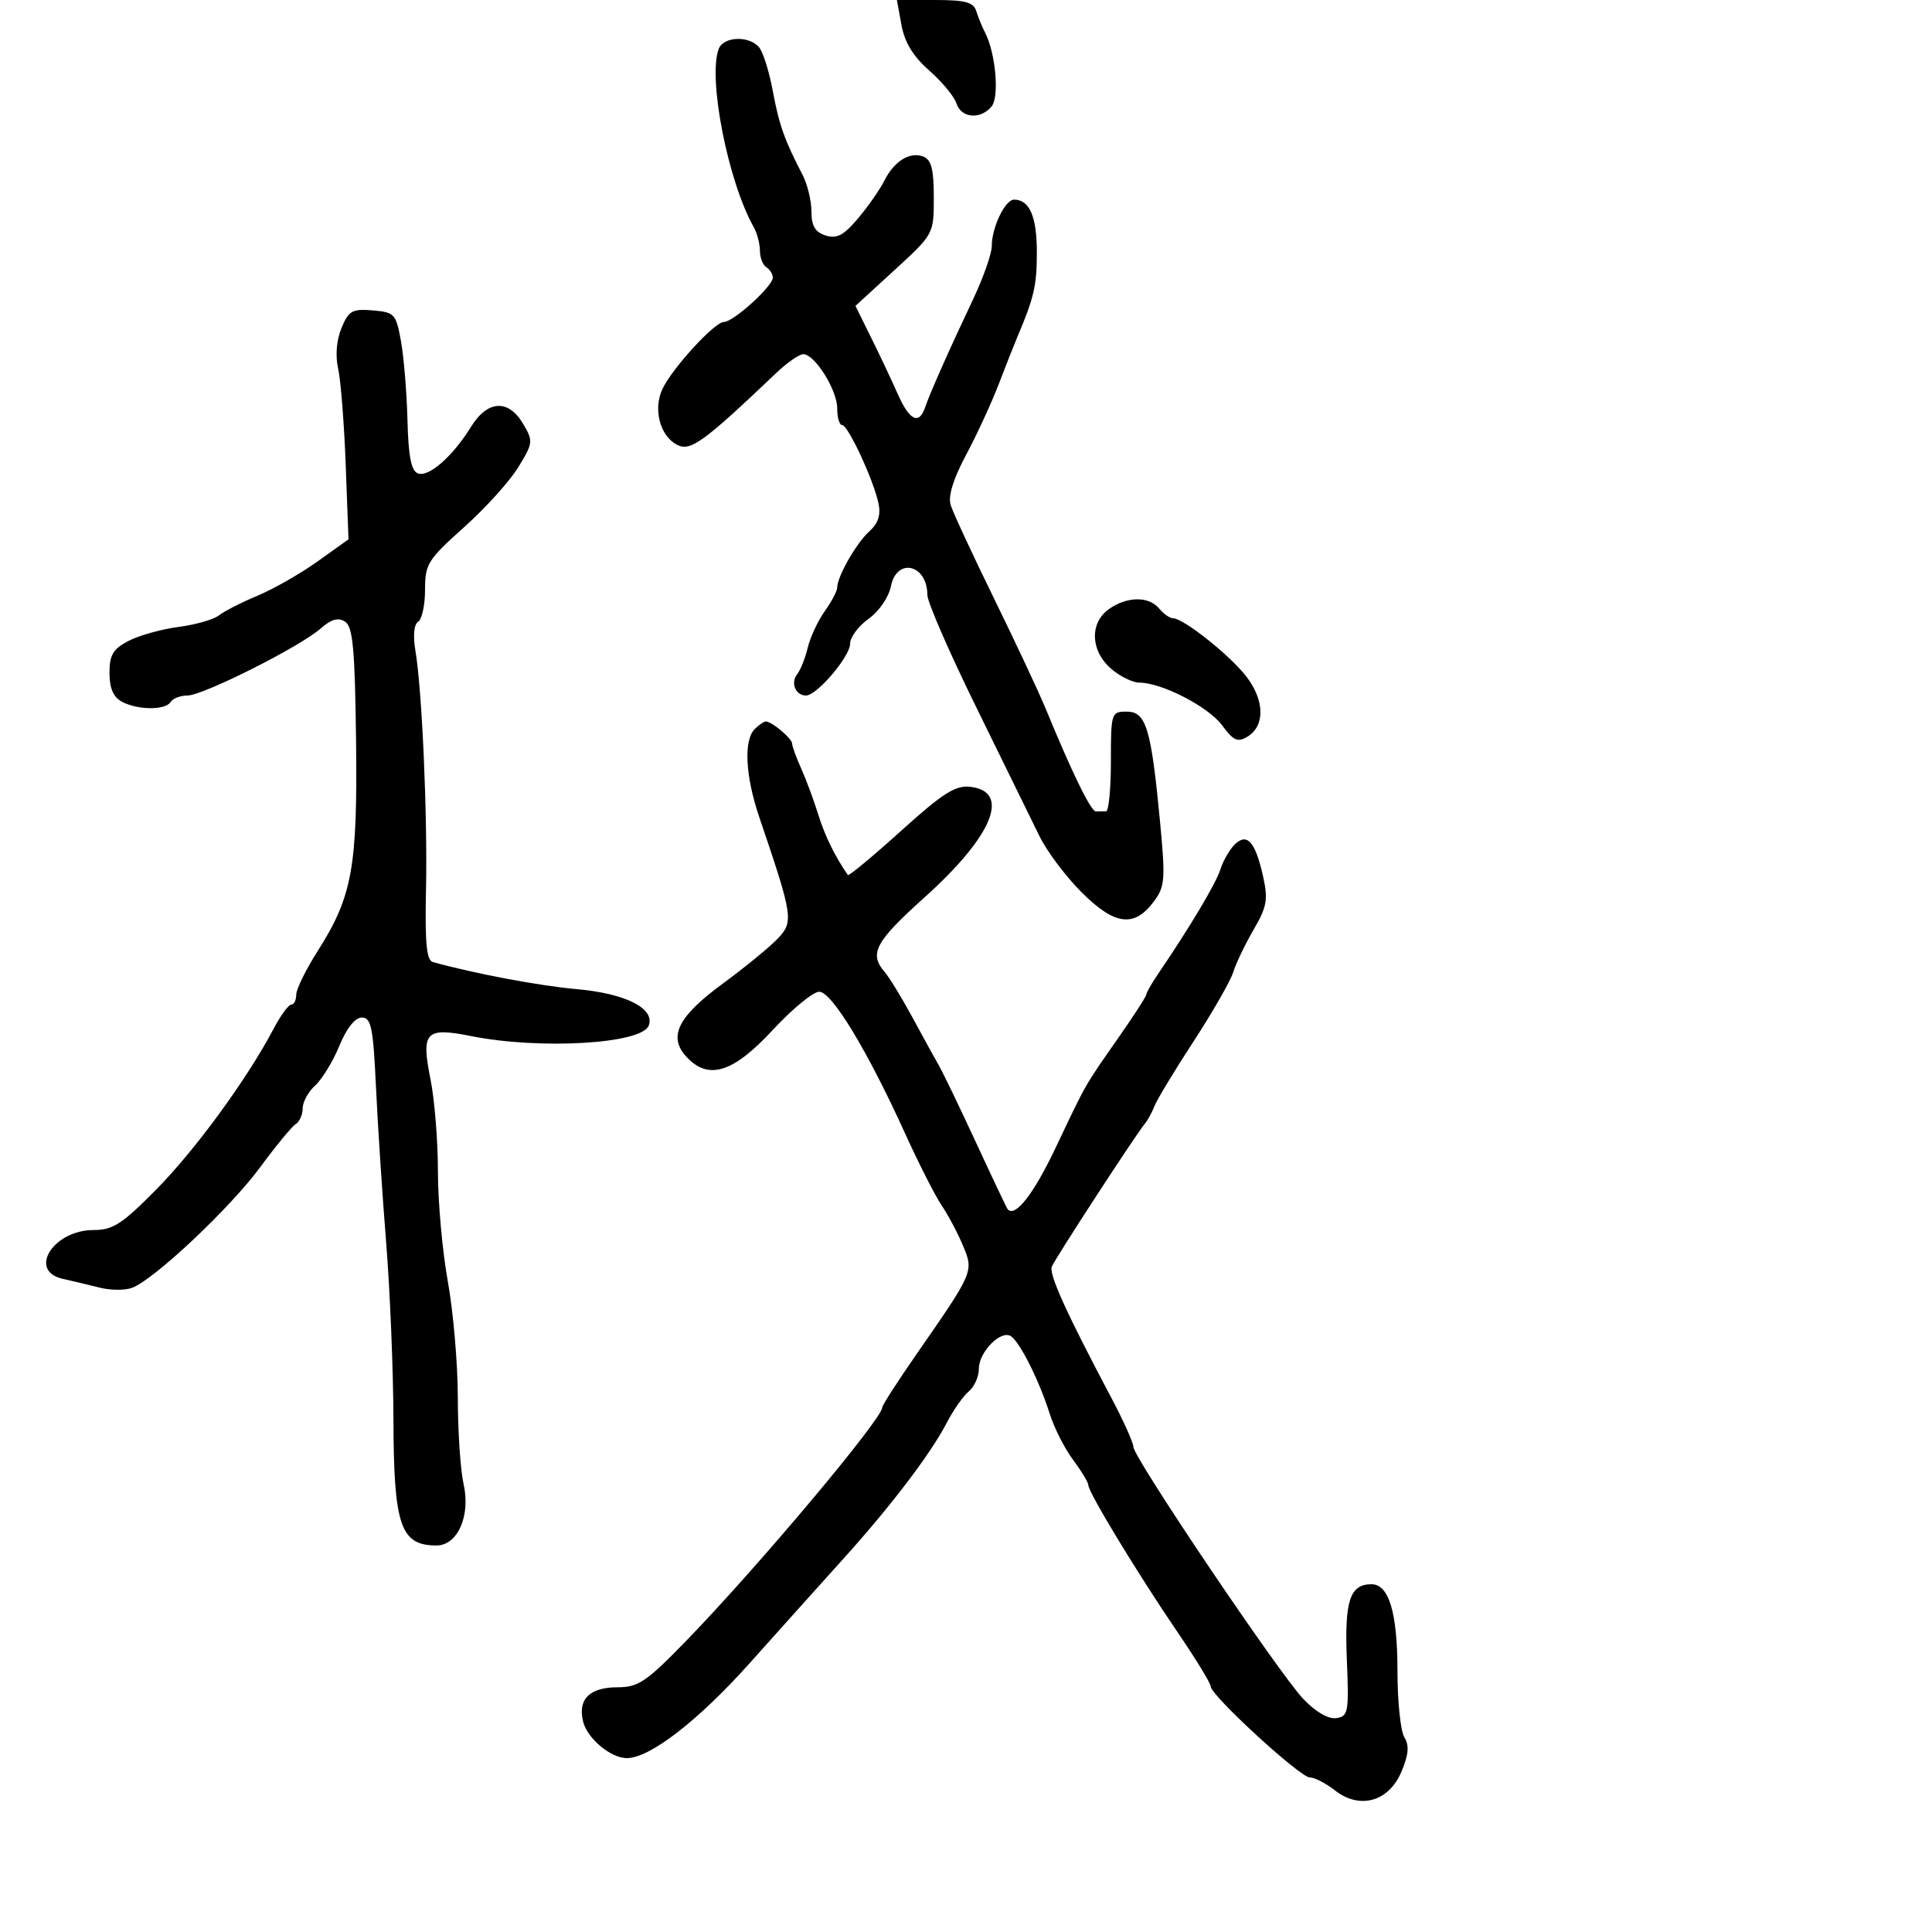 <svg xmlns="http://www.w3.org/2000/svg" width="300" height="300" viewBox="0 0 300 300" version="1.1">
	<path d="M 139.981 3.896 C 140.473 6.584, 141.811 8.773, 144.299 10.958 C 146.282 12.699, 148.181 14.995, 148.520 16.062 C 149.246 18.351, 152.248 18.611, 153.971 16.535 C 155.212 15.039, 154.605 8.209, 152.949 5.038 C 152.508 4.192, 151.902 2.712, 151.604 1.750 C 151.169 0.342, 149.909 -0, 145.166 -0 L 139.269 -0 139.981 3.896 M 111.607 7.582 C 109.881 12.079, 113.025 28.132, 117.023 35.236 C 117.560 36.191, 118 37.852, 118 38.927 C 118 40.002, 118.450 41.160, 119 41.500 C 119.550 41.840, 120 42.567, 120 43.115 C 120 44.447, 113.864 50, 112.394 50 C 110.940 50, 104.276 57.300, 102.827 60.480 C 101.416 63.576, 102.490 67.657, 105.081 69.043 C 107.185 70.170, 109.116 68.779, 120.551 57.902 C 122.229 56.306, 124.111 55, 124.733 55 C 126.522 55, 130 60.549, 130 63.404 C 130 64.832, 130.344 66, 130.764 66 C 131.679 66, 135.601 74.427, 136.401 78.110 C 136.802 79.956, 136.385 81.246, 134.976 82.521 C 132.954 84.352, 130 89.532, 130 91.249 C 130 91.767, 129.130 93.413, 128.066 94.907 C 127.003 96.400, 125.816 98.945, 125.429 100.561 C 125.041 102.177, 124.298 104.043, 123.776 104.706 C 122.724 106.045, 123.544 108, 125.158 108 C 126.846 108, 132 101.946, 132 99.962 C 132 98.958, 133.292 97.217, 134.870 96.092 C 136.501 94.931, 138.001 92.743, 138.345 91.024 C 139.249 86.503, 144 87.646, 144 92.384 C 144 93.476, 147.441 101.373, 151.647 109.934 C 155.853 118.496, 160.241 127.443, 161.397 129.817 C 162.554 132.192, 165.525 136.147, 168 138.606 C 173.131 143.704, 176.136 144.069, 179.186 139.965 C 180.901 137.657, 180.984 136.539, 180.118 127.465 C 178.744 113.064, 177.965 110.500, 174.959 110.500 C 172.559 110.500, 172.500 110.686, 172.500 118.229 C 172.500 122.480, 172.162 125.968, 171.750 125.979 C 171.338 125.991, 170.629 126, 170.176 126 C 169.396 126, 166.485 120.046, 162.355 110 C 161.337 107.525, 157.750 99.875, 154.384 93 C 151.018 86.125, 147.974 79.563, 147.618 78.417 C 147.194 77.051, 148.017 74.375, 150.013 70.635 C 151.686 67.500, 153.955 62.587, 155.055 59.718 C 156.155 56.848, 157.437 53.600, 157.903 52.500 C 160.582 46.182, 161 44.379, 161 39.153 C 161 33.612, 159.866 31, 157.461 31 C 156.069 31, 154 35.315, 154 38.218 C 154 39.386, 152.706 43.078, 151.124 46.421 C 147.334 54.435, 144.380 61.086, 143.652 63.250 C 142.721 66.016, 141.231 65.310, 139.435 61.250 C 138.522 59.188, 136.664 55.250, 135.305 52.500 L 132.835 47.500 138.918 41.923 C 144.998 36.347, 145 36.344, 145 30.641 C 145 26.283, 144.614 24.789, 143.364 24.309 C 141.269 23.506, 138.826 25.030, 137.301 28.092 C 136.642 29.417, 134.822 32.022, 133.258 33.883 C 131.016 36.550, 129.947 37.118, 128.207 36.566 C 126.571 36.046, 126 35.082, 126 32.837 C 126 31.171, 125.380 28.614, 124.622 27.154 C 121.805 21.730, 120.968 19.369, 119.994 14.099 C 119.444 11.129, 118.491 8.091, 117.875 7.349 C 116.340 5.500, 112.349 5.648, 111.607 7.582 M 53.027 50.934 C 52.251 52.808, 52.052 55.223, 52.506 57.236 C 52.912 59.031, 53.439 65.730, 53.679 72.123 L 54.114 83.746 49.307 87.181 C 46.663 89.071, 42.475 91.462, 40 92.496 C 37.525 93.530, 34.825 94.905, 34 95.553 C 33.175 96.201, 30.355 97.009, 27.733 97.349 C 25.111 97.688, 21.623 98.661, 19.983 99.509 C 17.550 100.767, 17 101.685, 17 104.490 C 17 106.867, 17.598 108.249, 18.934 108.965 C 21.397 110.283, 25.695 110.303, 26.500 109 C 26.840 108.450, 28.014 108, 29.110 108 C 31.524 108, 46.595 100.418, 49.795 97.593 C 51.440 96.141, 52.512 95.841, 53.582 96.533 C 54.796 97.320, 55.113 100.754, 55.287 115 C 55.527 134.725, 54.703 139.234, 49.312 147.702 C 47.490 150.563, 46 153.601, 46 154.452 C 46 155.303, 45.652 156, 45.227 156 C 44.802 156, 43.568 157.688, 42.483 159.750 C 38.423 167.474, 30.388 178.487, 24.326 184.640 C 18.977 190.068, 17.541 191, 14.529 191 C 8.276 191, 4.271 197.350, 9.750 198.578 C 11.262 198.917, 13.860 199.536, 15.522 199.953 C 17.184 200.371, 19.434 200.377, 20.522 199.968 C 23.952 198.675, 35.729 187.588, 40.372 181.280 C 42.826 177.948, 45.321 174.920, 45.916 174.552 C 46.512 174.183, 47 173.078, 47 172.096 C 47 171.114, 47.875 169.518, 48.944 168.551 C 50.013 167.583, 51.701 164.815, 52.694 162.399 C 53.819 159.663, 55.136 158.006, 56.188 158.004 C 57.636 158.001, 57.947 159.527, 58.378 168.750 C 58.655 174.662, 59.369 185.575, 59.967 193 C 60.564 200.425, 61.071 212.773, 61.093 220.440 C 61.140 236.888, 62.178 239.947, 67.724 239.985 C 71.051 240.008, 73.105 235.398, 71.983 230.426 C 71.496 228.267, 71.093 222.225, 71.089 217 C 71.084 211.775, 70.388 203.675, 69.542 199 C 68.695 194.325, 68.002 186.638, 68.001 181.917 C 68.001 177.196, 67.483 170.760, 66.852 167.615 C 65.366 160.218, 66.065 159.471, 73.143 160.882 C 83.881 163.023, 99.642 162.096, 100.731 159.260 C 101.752 156.599, 97.162 154.269, 89.572 153.596 C 83.763 153.081, 73.792 151.204, 67.208 149.387 C 66.235 149.119, 65.973 146.370, 66.148 138.265 C 66.398 126.629, 65.537 107.138, 64.501 101.009 C 64.111 98.696, 64.279 96.946, 64.929 96.544 C 65.518 96.180, 66 93.948, 66 91.584 C 66 87.591, 66.428 86.903, 72.033 81.893 C 75.351 78.927, 79.150 74.726, 80.476 72.558 C 82.784 68.783, 82.816 68.497, 81.228 65.808 C 78.942 61.939, 75.705 62.123, 73.144 66.267 C 70.296 70.875, 66.561 74.152, 64.888 73.511 C 63.852 73.113, 63.412 70.860, 63.271 65.232 C 63.164 60.980, 62.712 55.475, 62.266 53 C 61.498 48.737, 61.267 48.484, 57.871 48.198 C 54.698 47.931, 54.141 48.246, 53.027 50.934 M 172.223 94.557 C 169.173 96.693, 169.307 101.037, 172.508 103.820 C 173.887 105.019, 175.874 106, 176.925 106 C 180.400 106, 187.649 109.747, 189.783 112.646 C 191.523 115.010, 192.194 115.311, 193.692 114.399 C 196.402 112.749, 196.396 108.923, 193.677 105.240 C 191.270 101.977, 183.800 96, 182.131 96 C 181.644 96, 180.685 95.325, 180 94.500 C 178.392 92.562, 175.035 92.587, 172.223 94.557 M 117.200 113.200 C 115.447 114.953, 115.732 120.505, 117.903 126.897 C 123.132 142.290, 123.257 143.097, 120.810 145.702 C 119.587 147.004, 115.743 150.157, 112.269 152.707 C 105.285 157.835, 103.720 160.928, 106.536 164.040 C 109.933 167.793, 113.787 166.630, 119.935 159.996 C 122.996 156.693, 126.268 153.993, 127.206 153.996 C 129.165 154.001, 134.682 163.104, 140.541 176 C 142.665 180.675, 145.224 185.711, 146.228 187.192 C 147.232 188.673, 148.716 191.470, 149.526 193.407 C 151.220 197.463, 151.233 197.435, 142.250 210.371 C 139.363 214.530, 137 218.202, 137 218.533 C 137 220.316, 117.721 243.273, 106.585 254.750 C 100.382 261.143, 99.118 262, 95.897 262 C 91.539 262, 89.677 263.864, 90.552 267.352 C 91.209 269.971, 94.849 273, 97.339 273 C 100.906 273, 108.403 267.203, 116.411 258.252 C 121.209 252.888, 127.825 245.517, 131.113 241.871 C 138.414 233.772, 144.547 225.694, 147.009 220.933 C 148.024 218.971, 149.562 216.779, 150.427 216.061 C 151.292 215.343, 152 213.755, 152 212.533 C 152 209.947, 155.376 206.496, 156.951 207.470 C 158.339 208.327, 161.378 214.383, 162.988 219.500 C 163.681 221.700, 165.317 224.932, 166.624 226.683 C 167.931 228.434, 169 230.207, 169 230.623 C 169 231.734, 176.643 244.336, 182.718 253.243 C 185.623 257.501, 188 261.384, 188 261.872 C 188 263.257, 201.876 276, 203.384 276 C 204.124 276, 205.871 276.898, 207.266 277.995 C 211.126 281.031, 215.646 279.774, 217.610 275.117 C 218.736 272.447, 218.856 271.045, 218.068 269.764 C 217.480 268.809, 217 264.217, 217 259.561 C 217 250.423, 215.683 246, 212.962 246 C 209.602 246, 208.760 248.583, 209.138 257.737 C 209.475 265.902, 209.362 266.520, 207.484 266.789 C 206.247 266.966, 204.265 265.807, 202.355 263.789 C 198.546 259.763, 176.002 226.318, 175.994 224.678 C 175.990 224.030, 174.436 220.575, 172.541 217 C 165.601 203.913, 162.847 197.843, 163.321 196.685 C 163.843 195.410, 176.376 176.158, 177.764 174.500 C 178.224 173.950, 178.903 172.707, 179.273 171.739 C 179.643 170.770, 182.371 166.256, 185.336 161.708 C 188.301 157.160, 191.070 152.327, 191.491 150.969 C 191.911 149.611, 193.336 146.637, 194.658 144.361 C 196.745 140.764, 196.935 139.668, 196.109 135.990 C 194.912 130.664, 193.614 129.243, 191.696 131.161 C 190.908 131.949, 189.917 133.686, 189.493 135.021 C 188.799 137.210, 184.795 143.926, 179.842 151.210 C 178.829 152.700, 178 154.148, 178 154.428 C 178 154.708, 176.088 157.673, 173.750 161.018 C 168.324 168.781, 168.766 168.009, 163.940 178.177 C 160.500 185.427, 157.647 189.092, 156.469 187.774 C 156.335 187.623, 154.142 183, 151.596 177.500 C 149.050 172, 146.449 166.600, 145.816 165.500 C 145.182 164.400, 143.327 161.025, 141.692 158 C 140.057 154.975, 138.108 151.790, 137.360 150.921 C 134.911 148.078, 135.900 146.231, 143.558 139.350 C 154.145 129.837, 157.014 122.906, 150.665 122.176 C 148.360 121.911, 146.399 123.160, 139.879 129.048 C 135.496 133.005, 131.794 136.076, 131.652 135.872 C 129.653 132.988, 128.076 129.766, 127.065 126.500 C 126.385 124.300, 125.191 121.082, 124.414 119.349 C 123.636 117.616, 123 115.865, 123 115.459 C 123 114.694, 119.920 112.088, 118.950 112.032 C 118.648 112.014, 117.860 112.540, 117.200 113.200" stroke="none" fill="black" fill-rule="evenodd"/>
</svg>